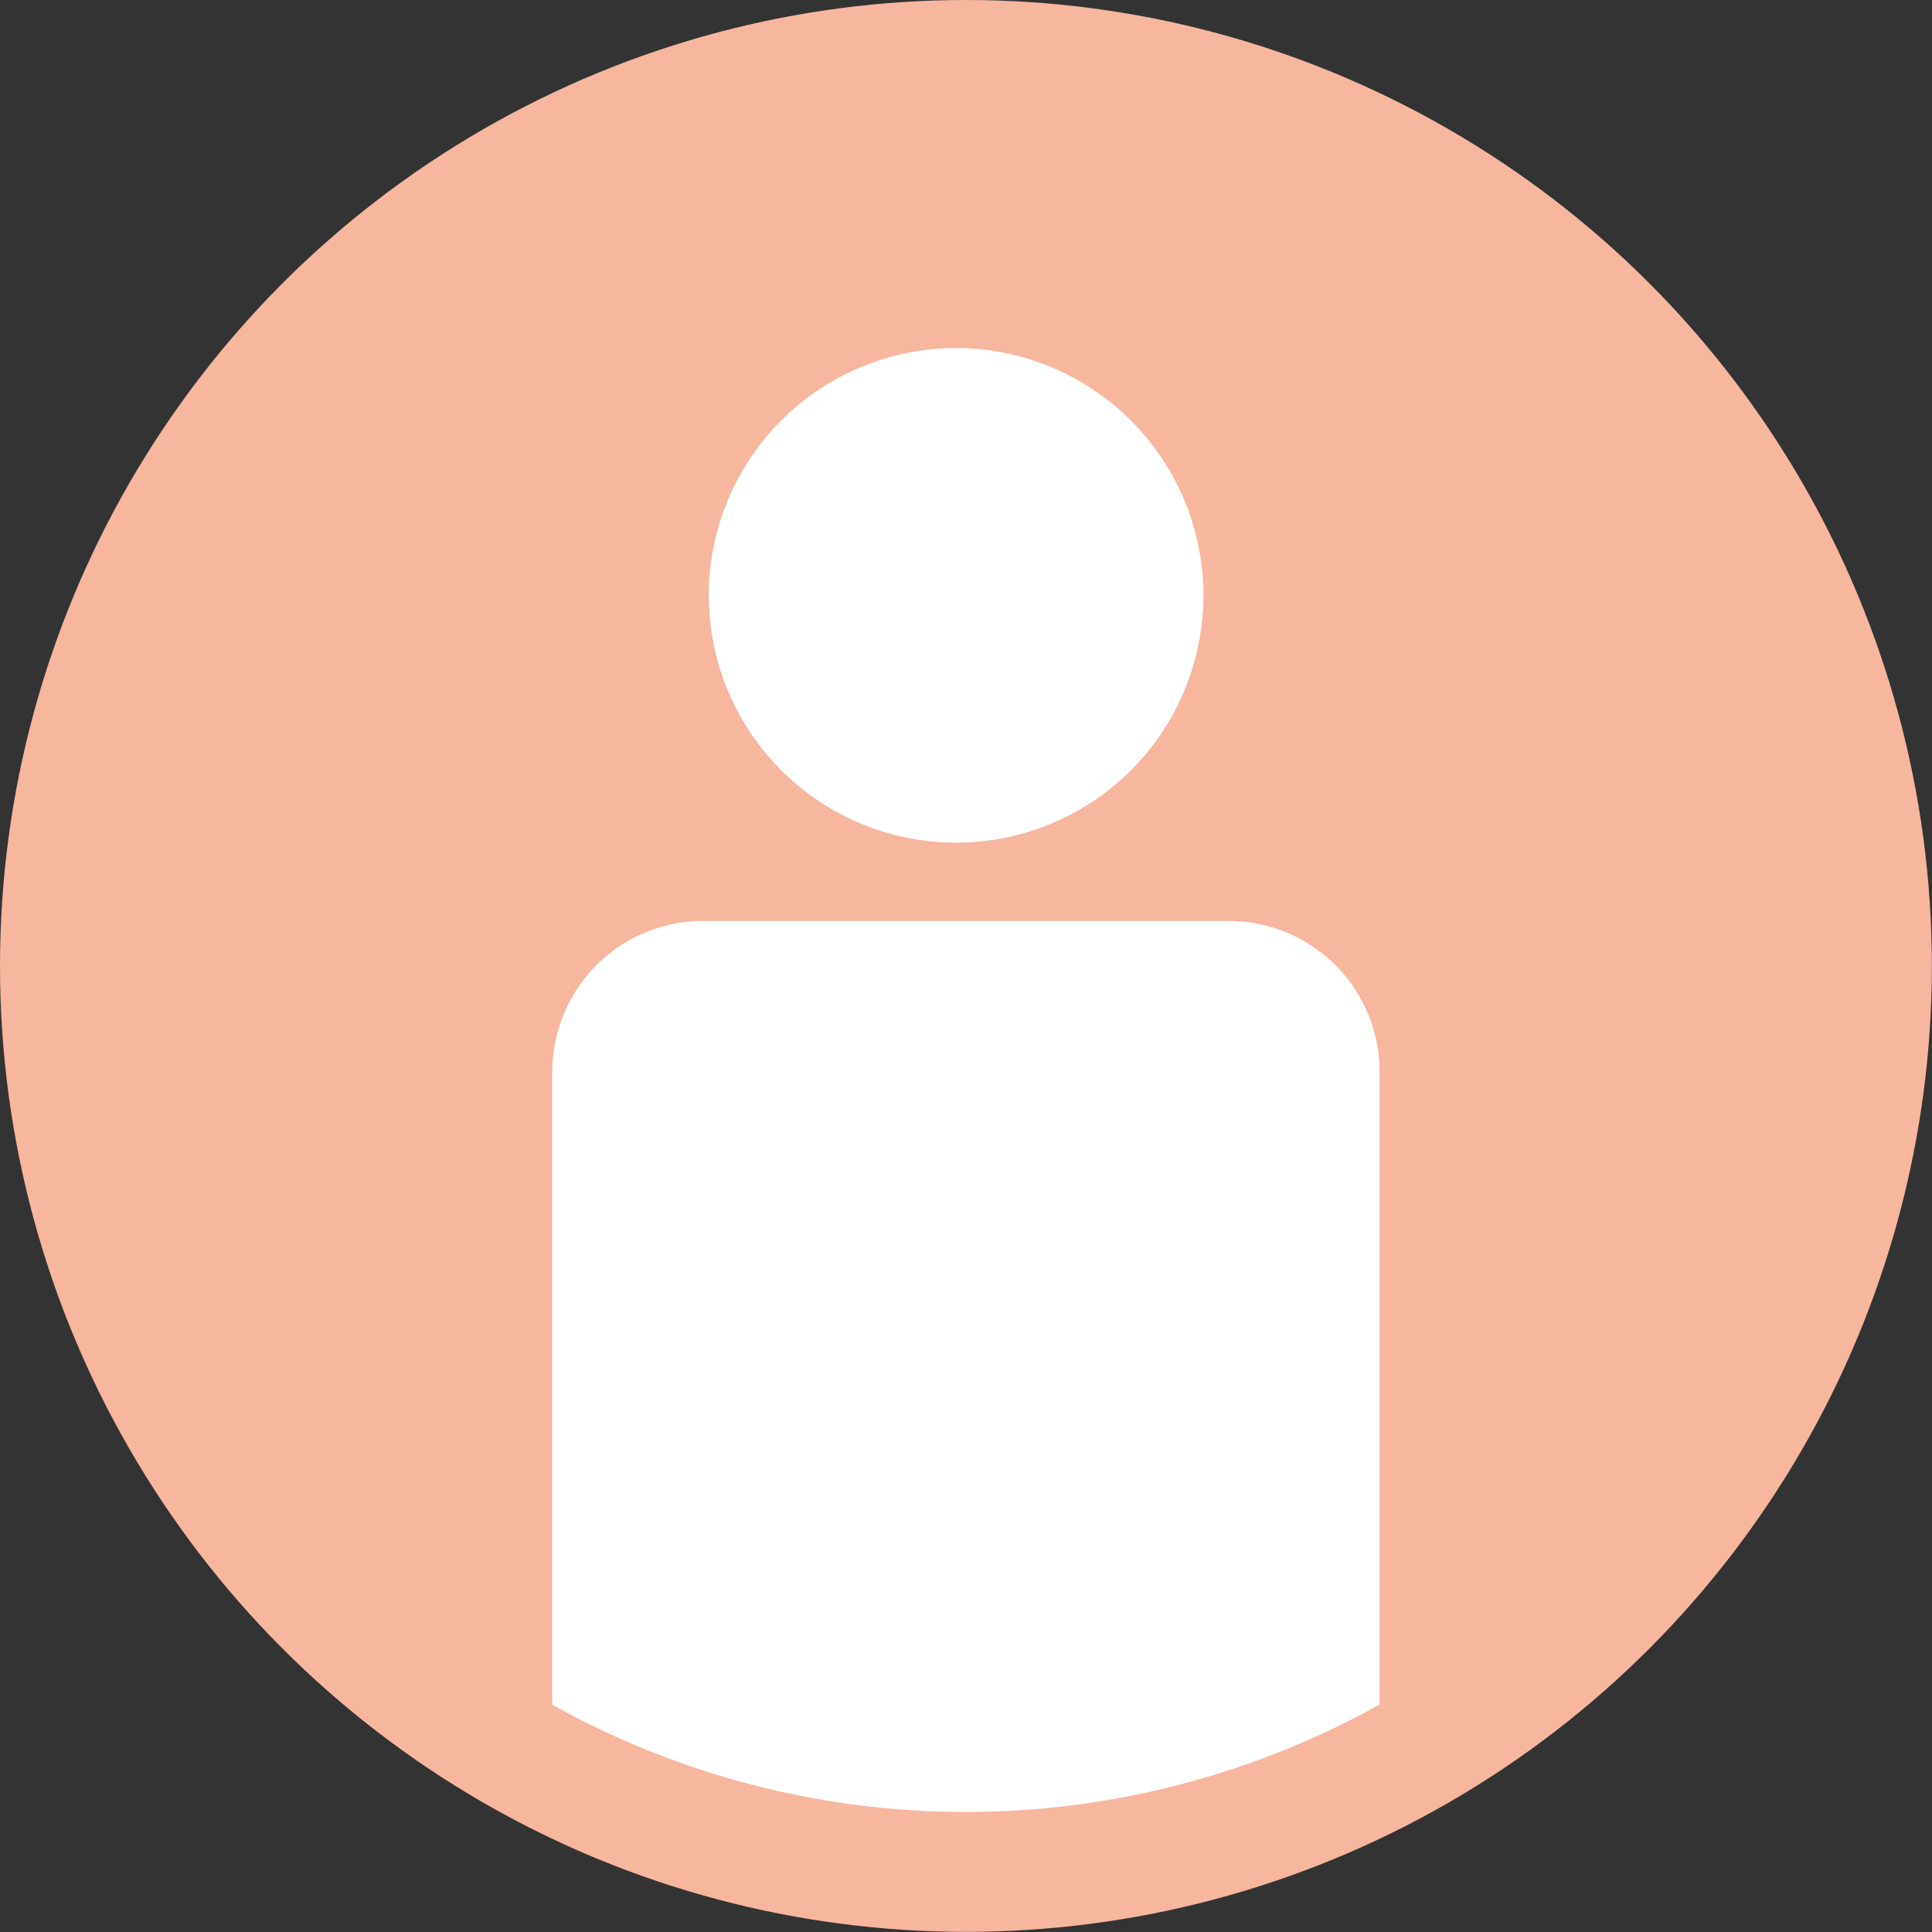 <svg id="Layer_1" data-name="Layer 1" xmlns="http://www.w3.org/2000/svg" xmlns:xlink="http://www.w3.org/1999/xlink" viewBox="0 0 143.43 143.43"><rect x="0" y="0" width="143.43" height="143.43" fill="#333333" stroke="none"/><defs><style>.cls-1{fill:none;}.cls-2{fill:#f7b69e;}.cls-3{clip-path:url(#clip-path);}.cls-4{fill:#fff;}</style><clipPath id="clip-path"><rect class="cls-1" x="36.03" y="20.9" width="71.36" height="113.62"/></clipPath></defs><circle class="cls-2" cx="71.71" cy="71.71" r="71.71"/><g class="cls-3"><path class="cls-4" d="M104.89,79.57v45.54c-.8.51-1.63,1-2.47,1.43a63.16,63.16,0,0,1-61.46,0l-2.47-1.43V79.57A13.64,13.64,0,0,1,52.12,65.91H91.26a13.63,13.63,0,0,1,13.63,13.66"/><path class="cls-2" d="M41,126.54v-47A11.21,11.21,0,0,1,52.12,68.37H91.26a11.2,11.2,0,0,1,11.16,11.21v47c.84-.44,1.68-.92,2.47-1.43s1.66-1,2.5-1.63V79.58A16.14,16.14,0,0,0,91.26,63.44H52.12A16.13,16.13,0,0,0,36,79.58v43.9c.79.56,1.62,1.11,2.45,1.63s1.63,1,2.47,1.43"/><path class="cls-4" d="M91.81,44.19A20.83,20.83,0,1,1,71,23.37,20.84,20.84,0,0,1,91.81,44.19"/><path class="cls-2" d="M71,25.84A18.36,18.36,0,1,0,89.34,44.19,18.37,18.37,0,0,0,71,25.84m0,41.65a23.3,23.3,0,1,1,23.3-23.3A23.32,23.32,0,0,1,71,67.49"/></g></svg>
